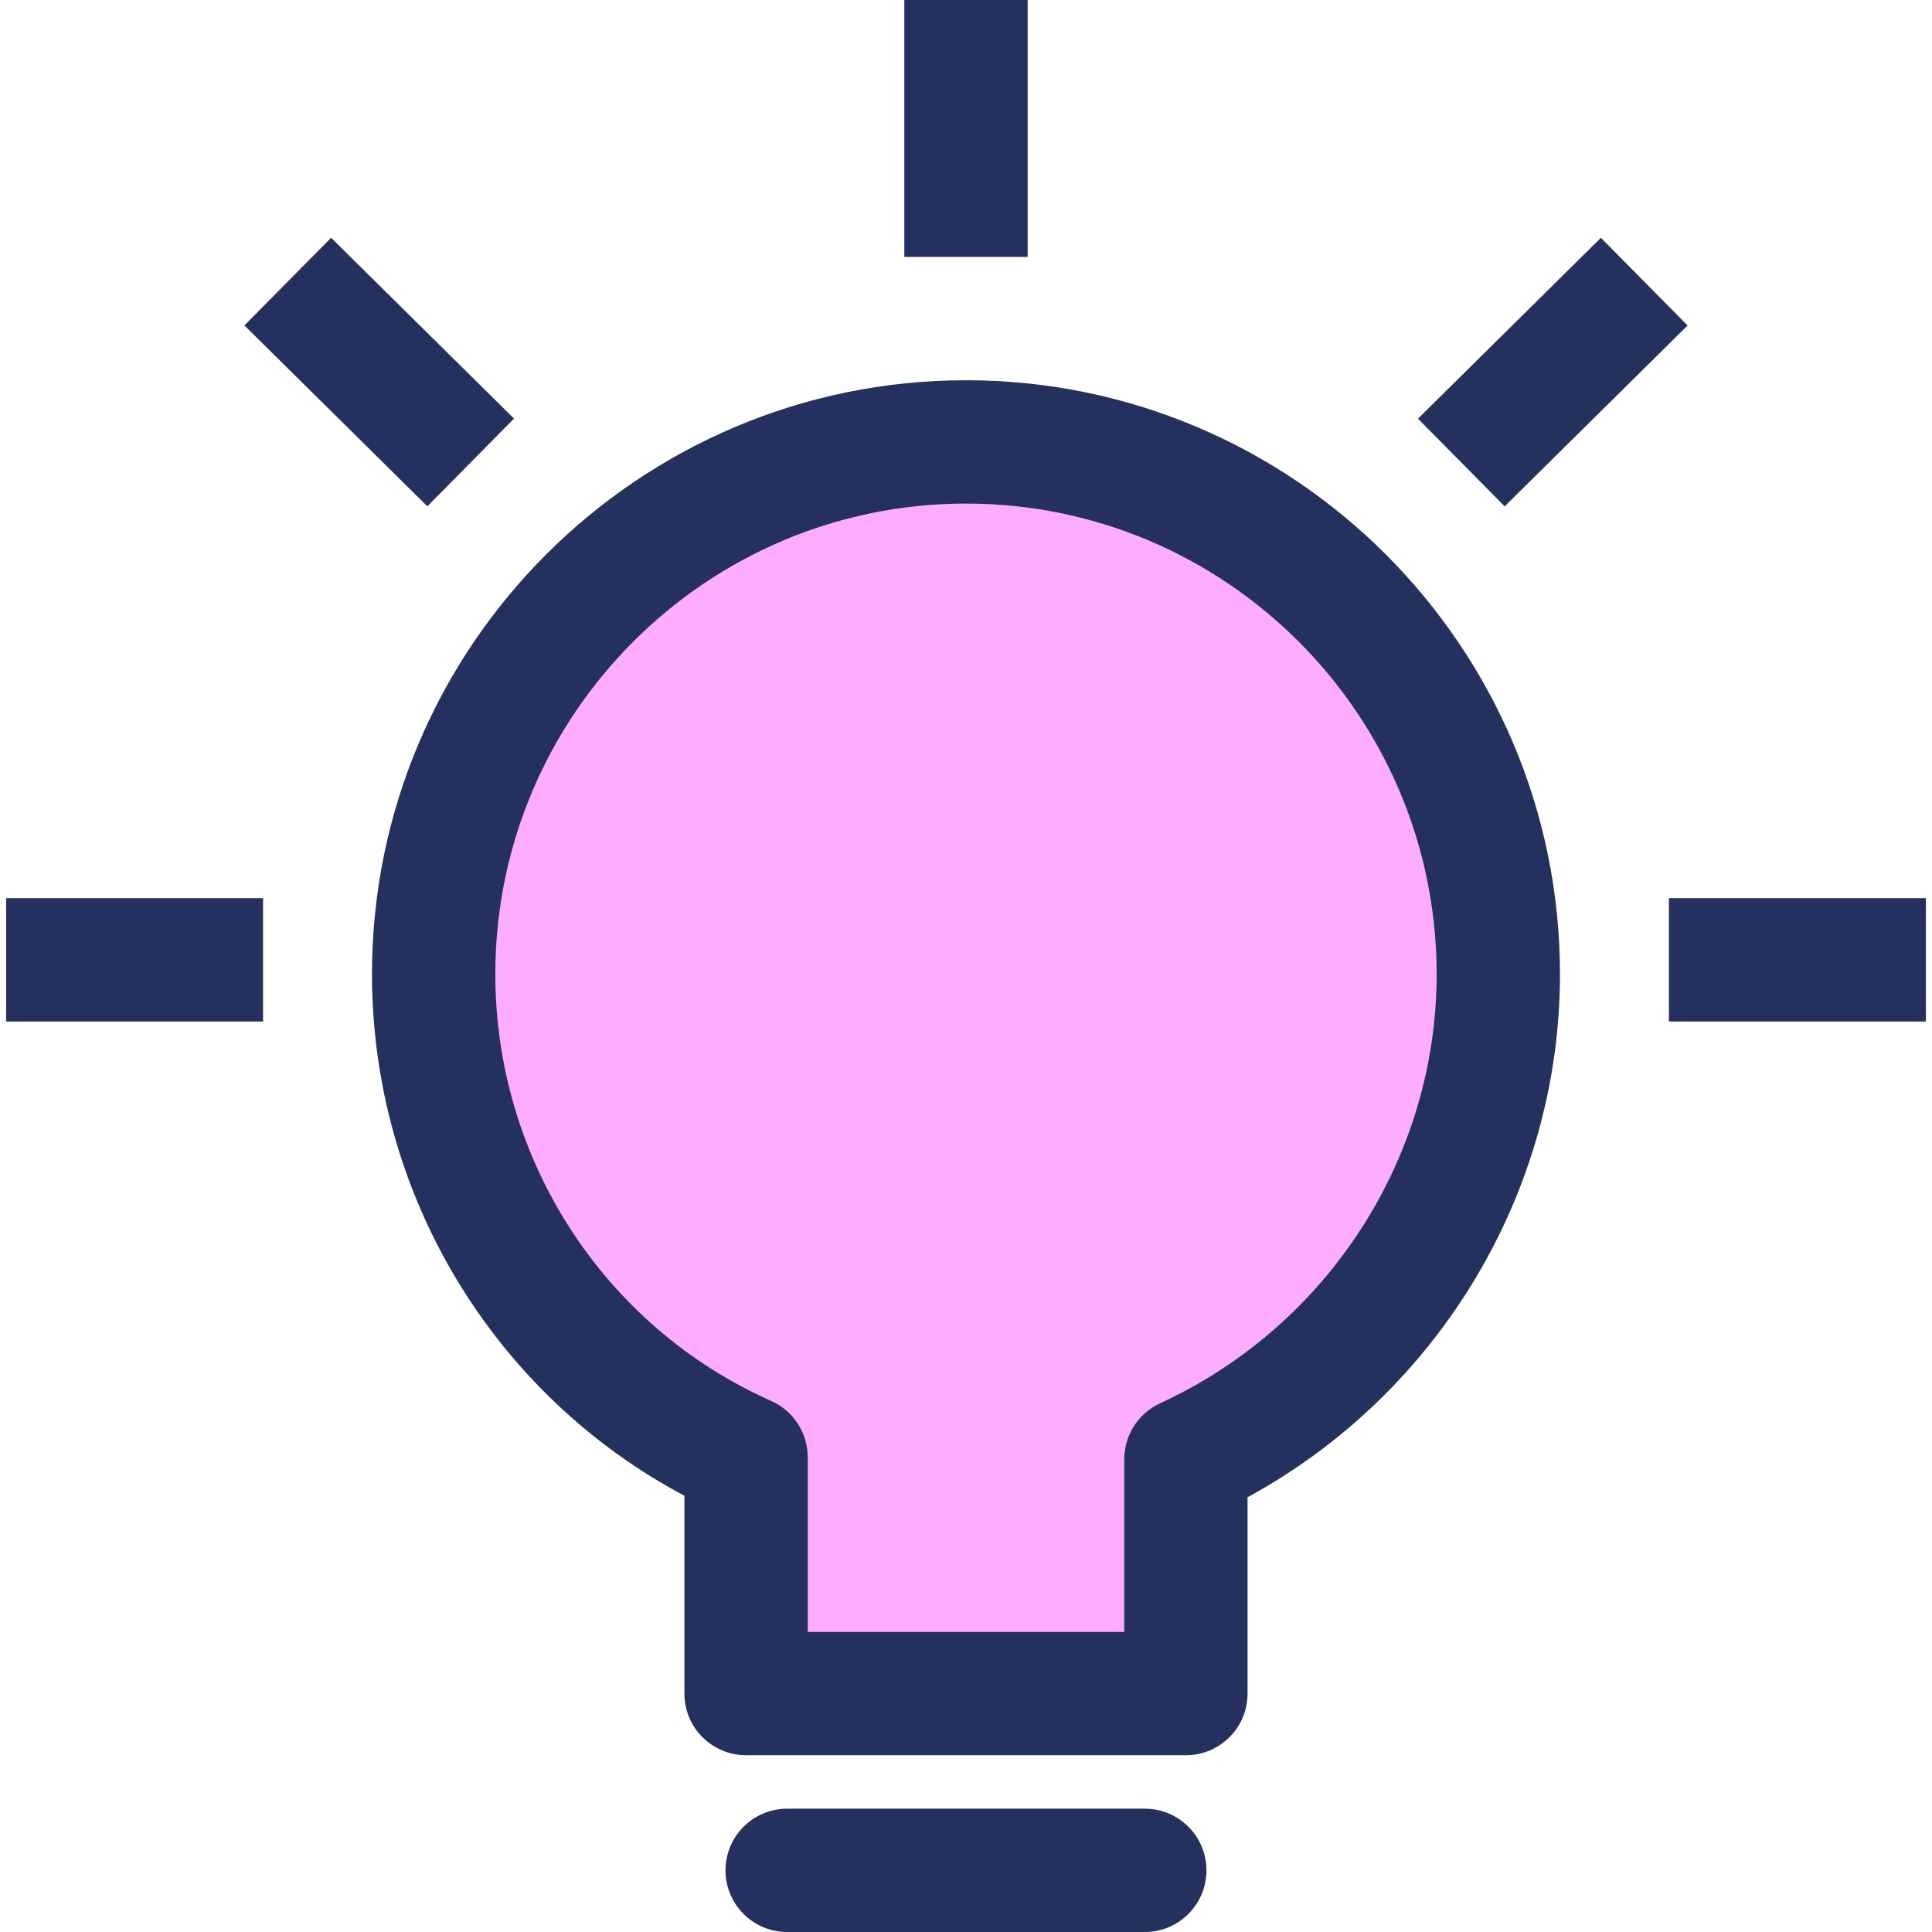 <svg width="48" height="48" viewBox="0 0 48 48" fill="none" xmlns="http://www.w3.org/2000/svg">
<g clip-path="url(#clip0_2_2072)">
<path d="M32.608 15.08C23.491 6.532 15.007 14.32 13.171 17.296C12.453 18.646 10.993 22.462 10.891 26.92C10.79 31.377 16.041 34.94 18.679 36.164L19.756 41.356L29.063 40.912C29.358 40.279 30.089 38.443 30.646 36.164C37.99 30.085 37.8 19.892 32.608 15.08Z" fill="#FEACFF"/>
<path d="M24 9.447C15.863 9.447 9.242 16.067 9.242 24.204C9.242 29.662 12.258 34.643 17.004 37.161V42.077C17.004 42.923 17.69 43.608 18.536 43.608H29.464C30.31 43.608 30.995 42.923 30.995 42.077V37.199C35.741 34.615 38.757 29.617 38.757 24.204C38.757 16.067 32.137 9.447 24 9.447ZM28.823 34.864C28.28 35.114 27.932 35.657 27.932 36.255V40.545H20.068V36.204C20.068 35.599 19.711 35.05 19.158 34.805C14.996 32.955 12.306 28.793 12.306 24.204C12.306 17.756 17.552 12.511 24 12.511C30.448 12.511 35.693 17.756 35.693 24.204C35.693 28.757 32.996 32.941 28.823 34.864Z" fill="#24315E"/>
<path d="M28.442 44.936H19.557C18.711 44.936 18.025 45.622 18.025 46.468C18.025 47.314 18.711 48 19.557 48H28.442C29.288 48 29.974 47.314 29.974 46.468C29.974 45.622 29.288 44.936 28.442 44.936Z" fill="#24315E"/>
<path d="M25.532 0H22.468V6.383H25.532V0Z" fill="#24315E"/>
<path d="M6.536 22.315H0.153V25.379H6.536V22.315Z" fill="#24315E"/>
<path d="M47.847 22.315H41.464V25.379H47.847V22.315Z" fill="#24315E"/>
<path d="M8.226 5.907L6.072 8.085L10.617 12.579L12.771 10.4L8.226 5.907Z" fill="#24315E"/>
<path d="M39.774 5.908L35.229 10.402L37.383 12.58L41.928 8.087L39.774 5.908Z" fill="#24315E"/>
</g>
<defs>
<clipPath id="clip0_2_2072">
<rect width="48" height="48" fill="white" transform="translate(-0)"/>
</clipPath>
</defs>
</svg>
